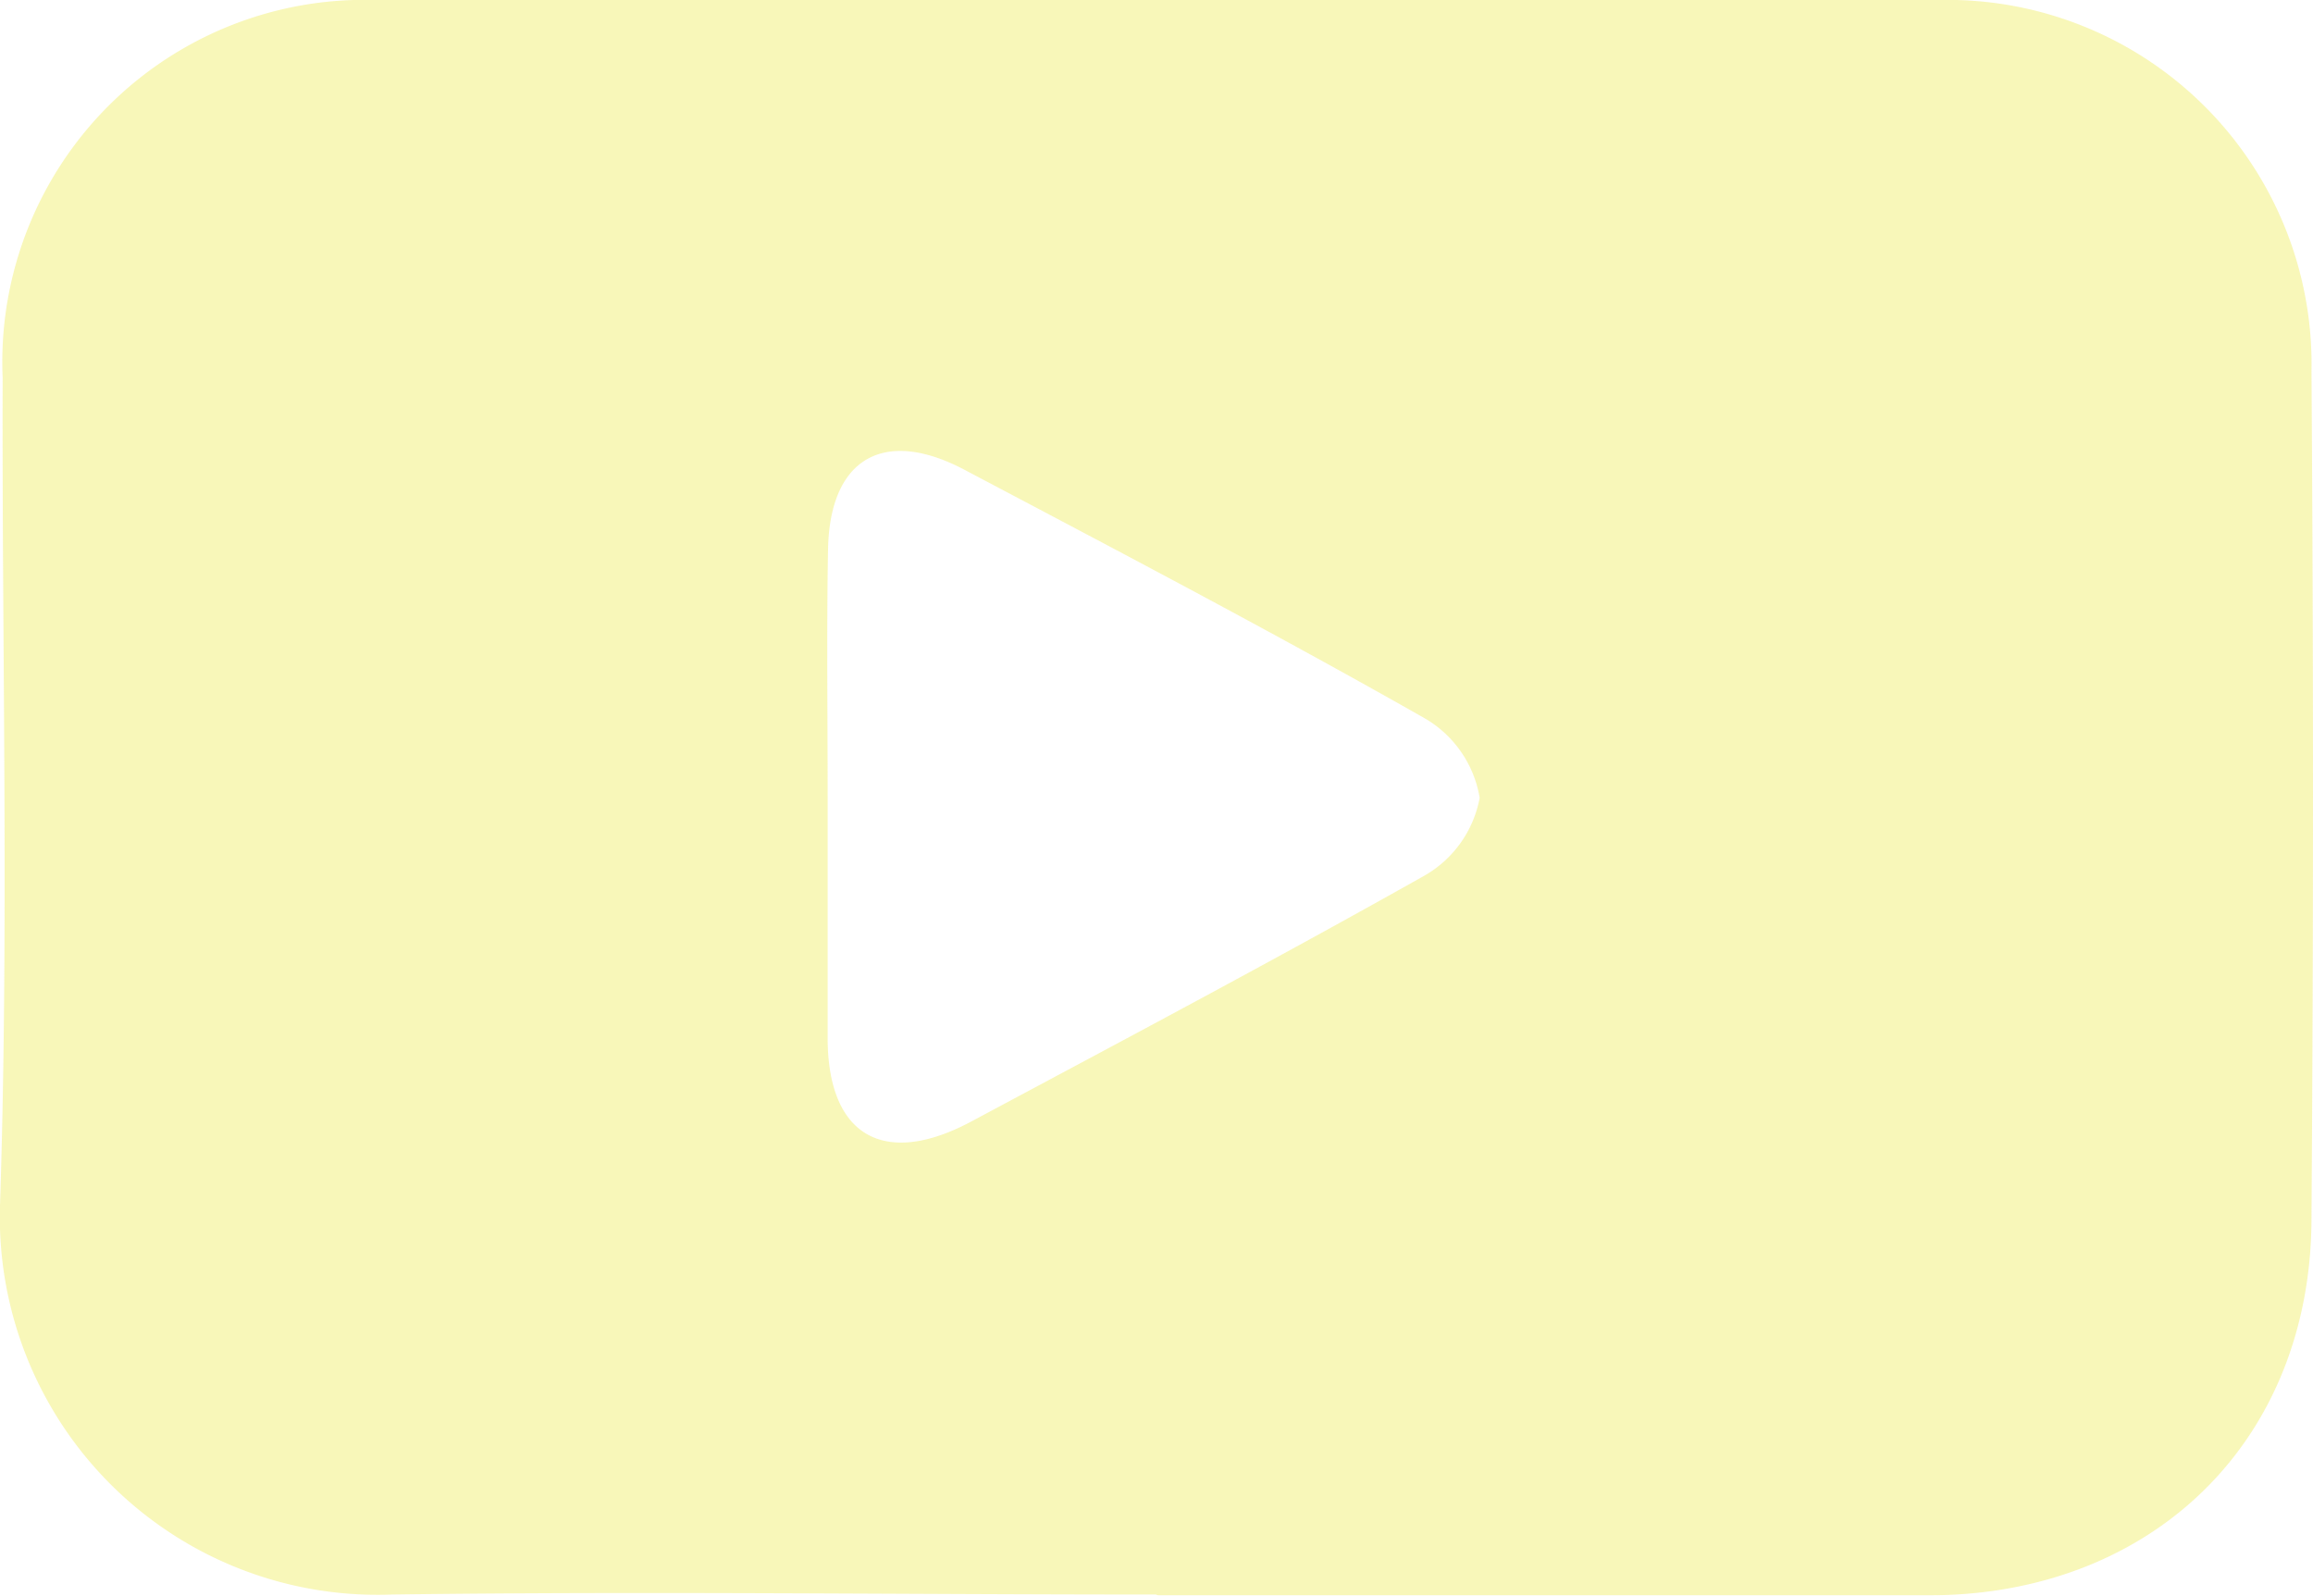 <svg xmlns="http://www.w3.org/2000/svg" viewBox="0 0 61.23 42.24"><defs><style>.cls-1{opacity:0.4;}.cls-2{fill:#eeea50;}</style></defs><title>yt-icon-y</title><g id="Layer_2" data-name="Layer 2"><g id="Layer_1-2" data-name="Layer 1"><g class="cls-1"><path class="cls-2" d="M30.6,42.21c-6.74,0-13.48-.09-20.22,0A10,10,0,0,1,0,31.91C.24,24.6.05,17.28.07,10A9.59,9.59,0,0,1,9.94,0Q30.64,0,51.33,0a9.64,9.64,0,0,1,9.86,9.83q.08,11.21,0,22.4c0,5.88-4.16,9.94-10,10-6.84,0-13.69,0-20.54,0Zm-8.69-21.1c0,2.13,0,4.25,0,6.37,0,2.58,1.48,3.44,3.78,2.22,4-2.14,8-4.26,12-6.51a3,3,0,0,0,1.48-2.07A3,3,0,0,0,37.69,19c-4-2.27-8.08-4.41-12.15-6.56-2.15-1.14-3.58-.3-3.62,2.11C21.88,16.76,21.91,18.94,21.91,21.11Z"/></g></g></g></svg>